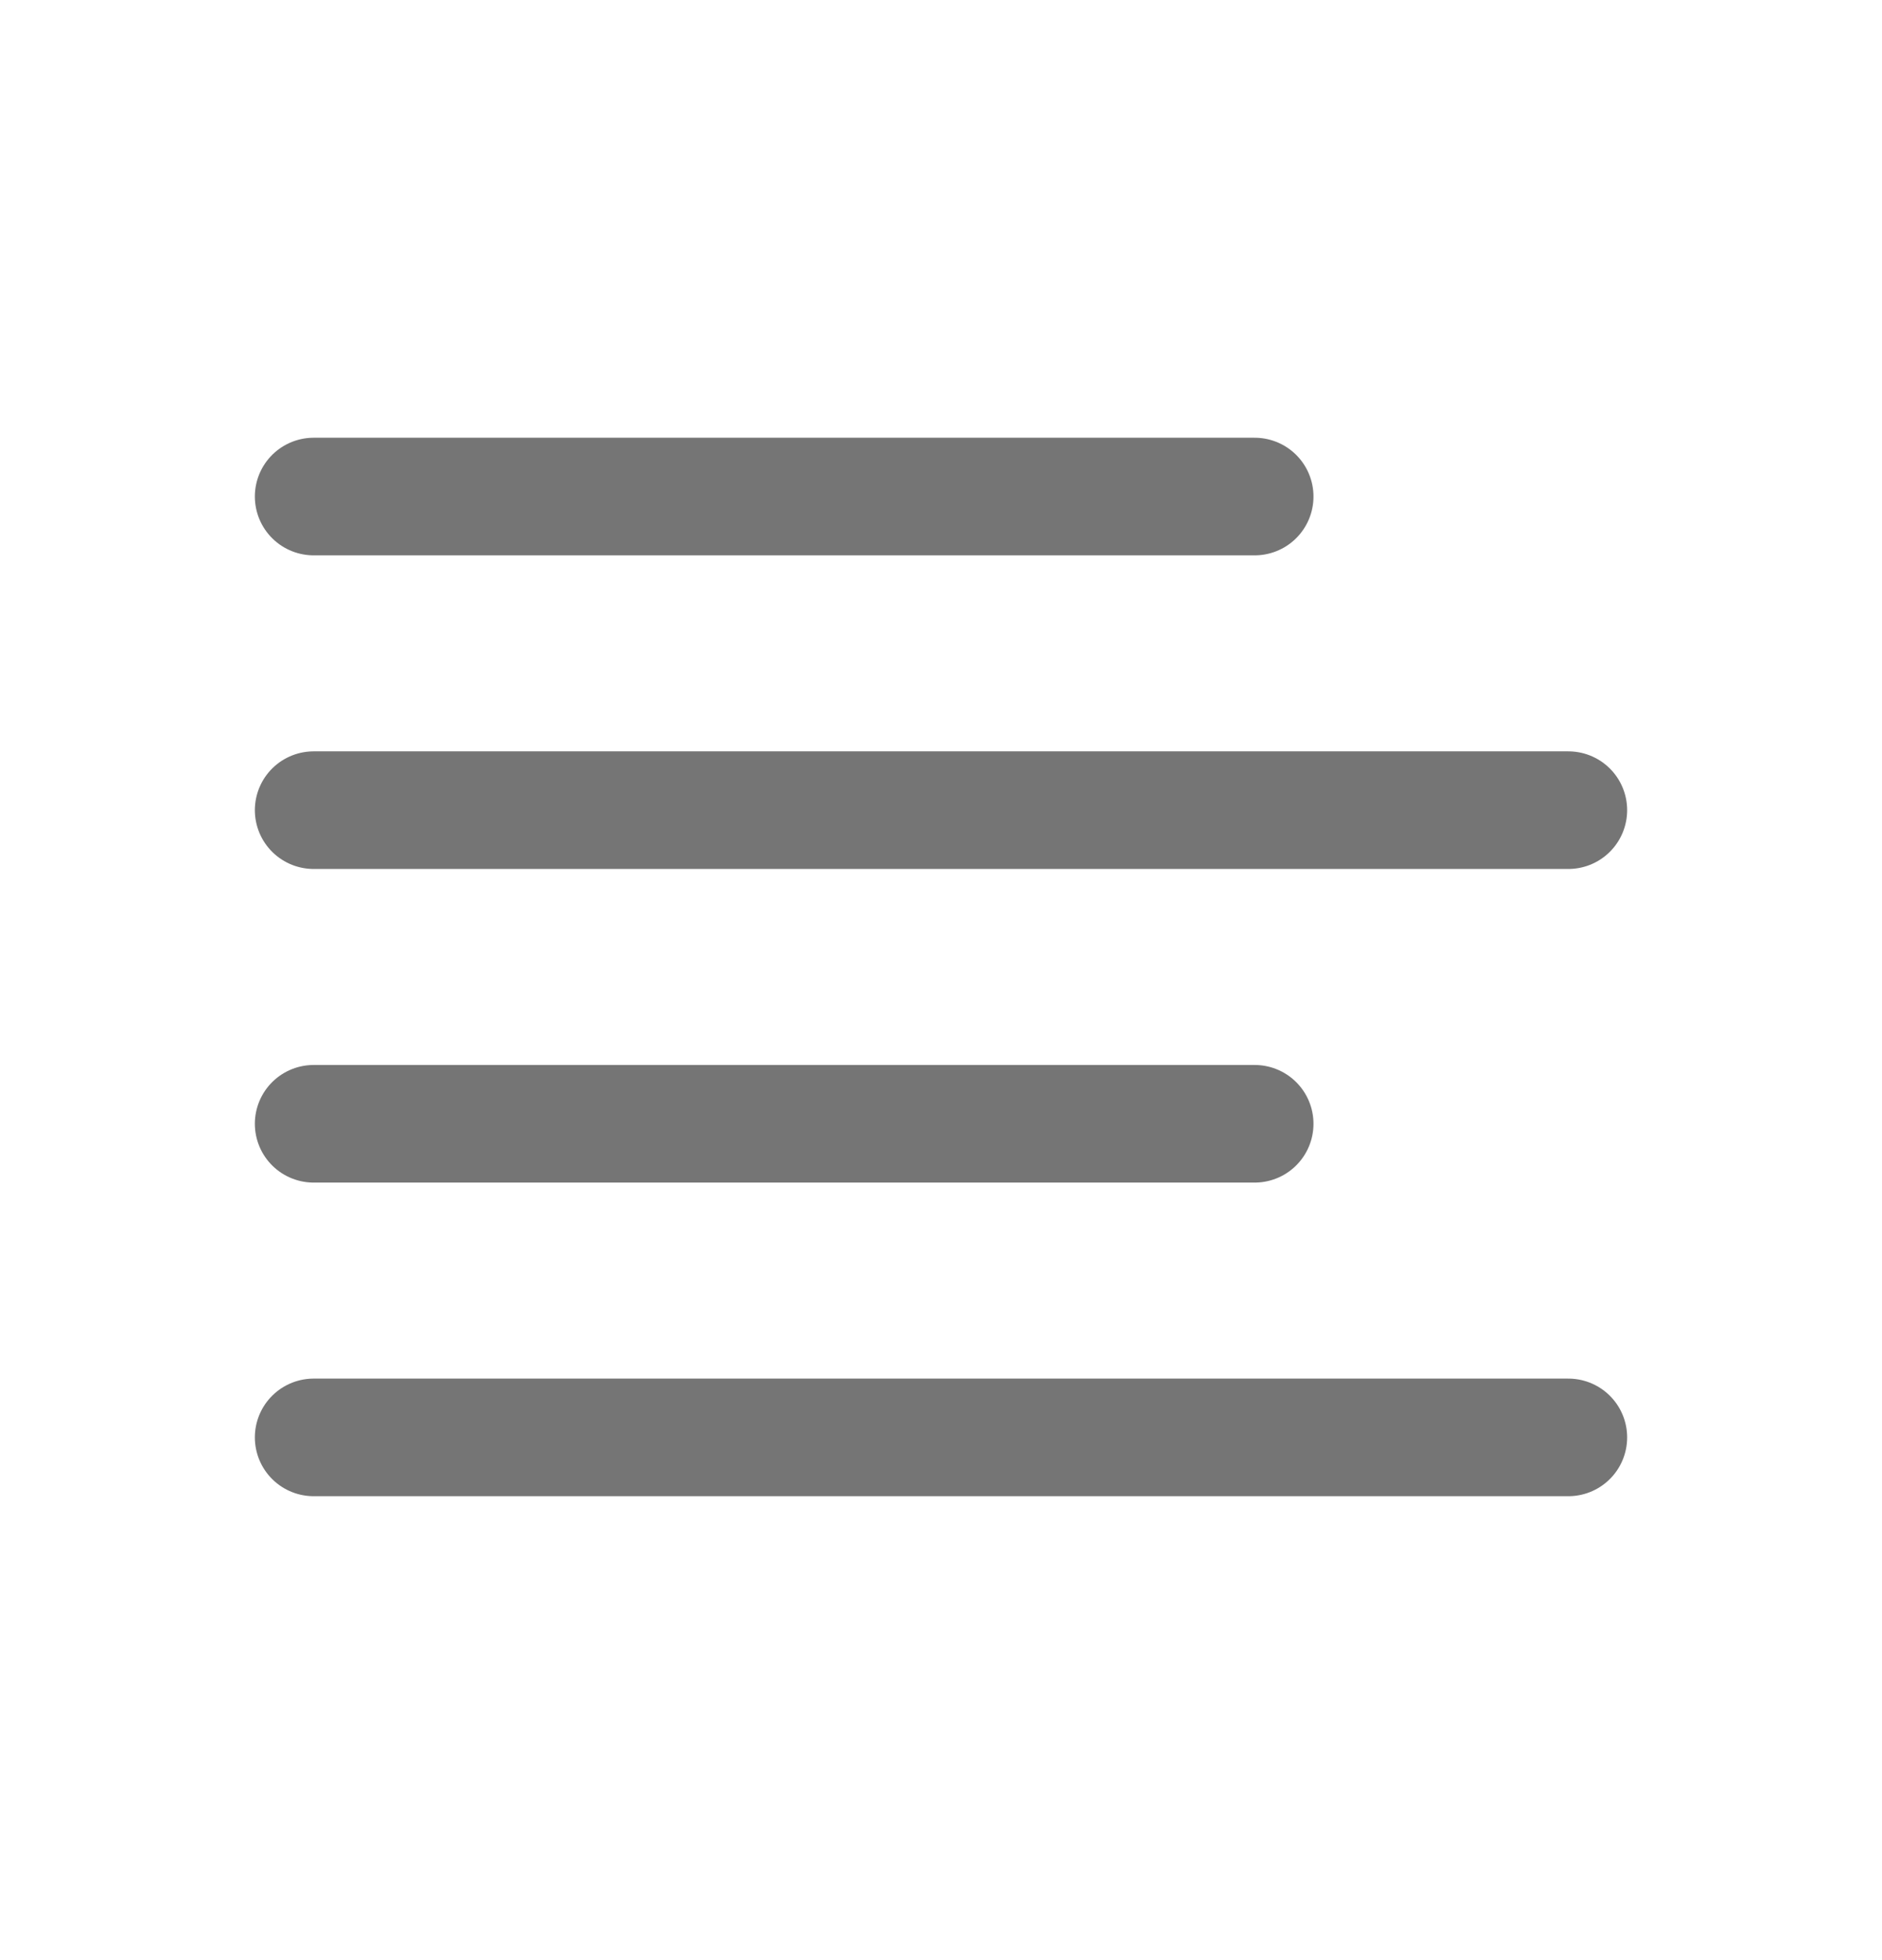 <svg width="24" height="25" viewBox="0 0 24 25" fill="none" xmlns="http://www.w3.org/2000/svg">
<path d="M4 6.333L16 6.333M4 10.333L20 10.333M4 14.333H16M4 18.333H20" stroke="#757575" stroke-width="1.5" stroke-linecap="round"/>
</svg>
